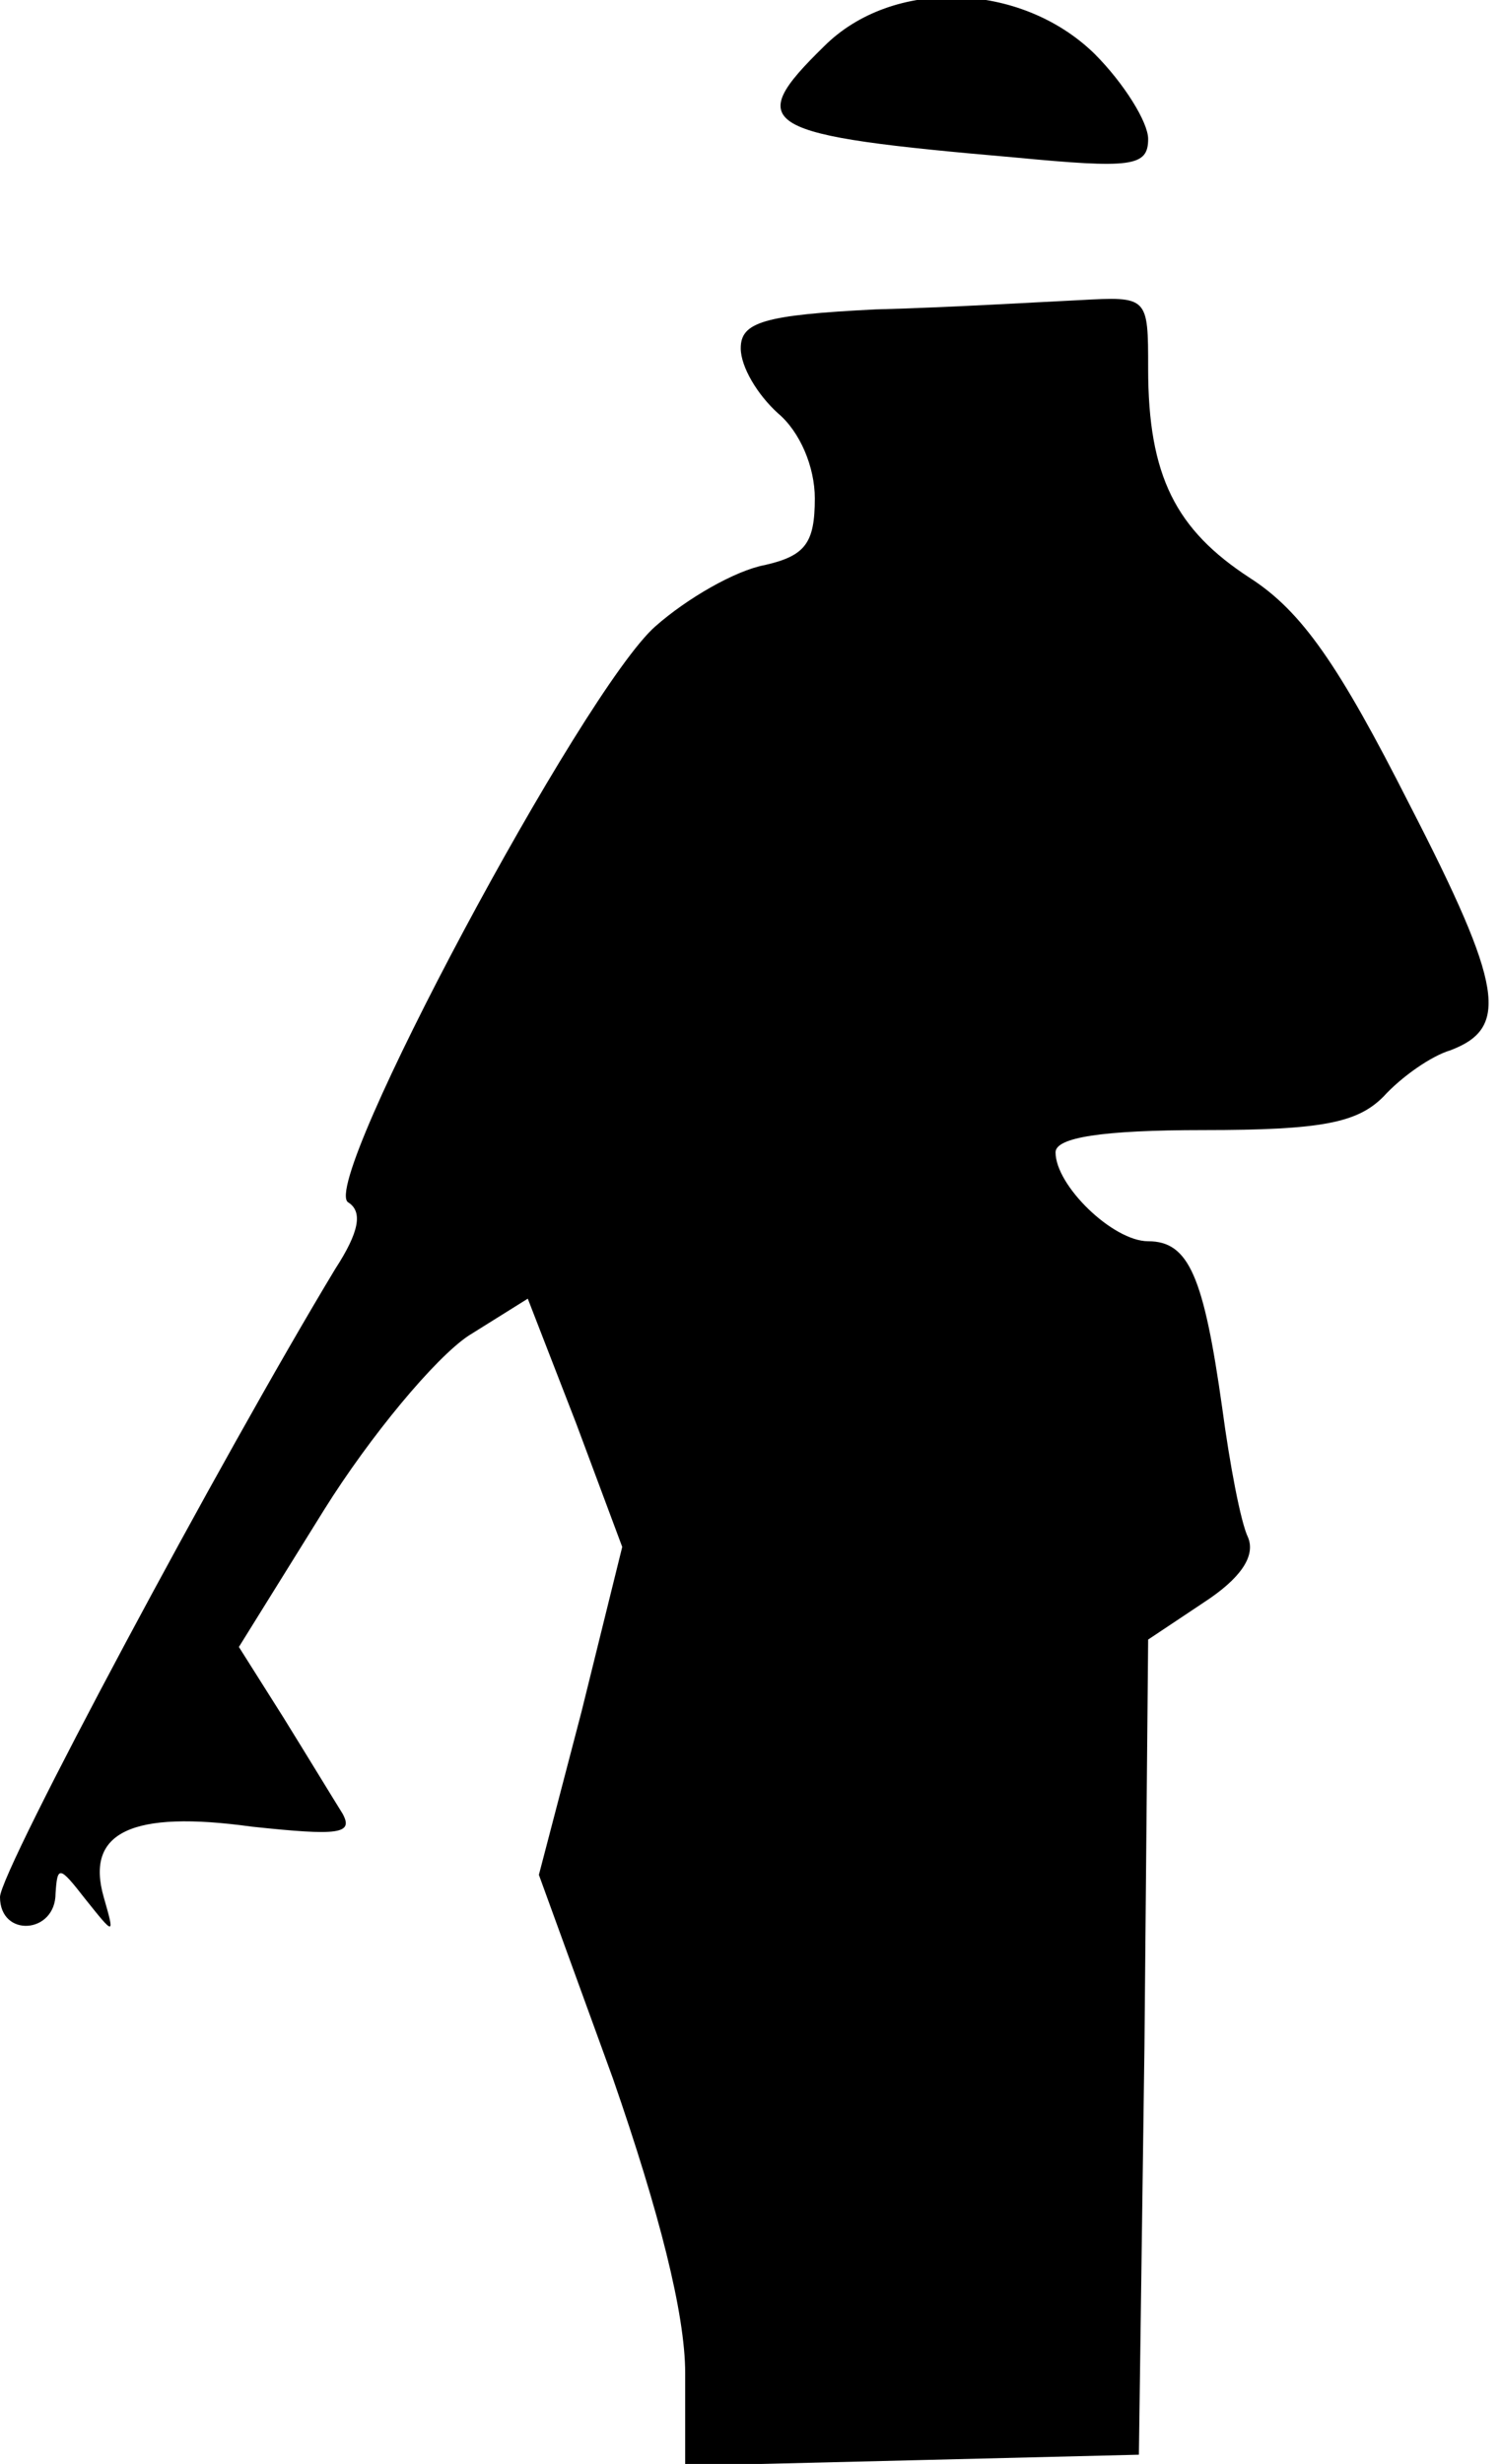 <?xml version="1.0" standalone="no"?>
<!DOCTYPE svg PUBLIC "-//W3C//DTD SVG 20010904//EN"
 "http://www.w3.org/TR/2001/REC-SVG-20010904/DTD/svg10.dtd">
<svg version="1.0" xmlns="http://www.w3.org/2000/svg"
 width="81pt" height="133pt" viewBox="0 0 81 133"
 preserveAspectRatio="xMidYMid meet">
<g transform="translate(0,133) scale(0.1,-0.1)"
fill="#000000" stroke="none">
<path fill="#000000" stroke="none" d="M445 1305 c-44 -43 -35 -48 103 -60 63
-6 72 -5 72 10 0 9 -13 30 -29 46 -40 39 -109 41 -146 4z"/>
<path fill="#000000" stroke="none" d="M473 1163 c-61 -3 -73 -7 -73 -21 0
-10 9 -25 20 -35 12 -10 20 -29 20 -46 0 -24 -5 -31 -27 -36 -16 -3 -42 -18
-59 -33 -39 -34 -182 -301 -166 -311 8 -5 6 -16 -7 -36 -61 -101 -181 -325
-181 -339 0 -22 30 -20 30 2 1 15 2 15 16 -3 16 -20 16 -20 10 1 -10 35 15 47
80 38 47 -5 55 -4 49 7 -5 8 -19 31 -32 52 l-24 38 46 74 c25 40 60 82 78 94
l32 20 26 -67 25 -67 -22 -89 -23 -88 40 -110 c25 -72 39 -127 39 -159 l0 -50
123 3 122 3 3 220 2 220 30 20 c20 13 28 25 24 35 -4 8 -10 40 -14 70 -10 71
-18 90 -40 90 -19 0 -50 30 -50 48 0 8 25 12 80 12 64 0 83 4 97 18 10 11 26
22 36 25 32 12 29 34 -22 133 -38 75 -58 104 -86 122 -40 26 -55 55 -55 113 0
39 0 39 -37 37 -21 -1 -71 -4 -110 -5z"/>
</g>
</svg>
